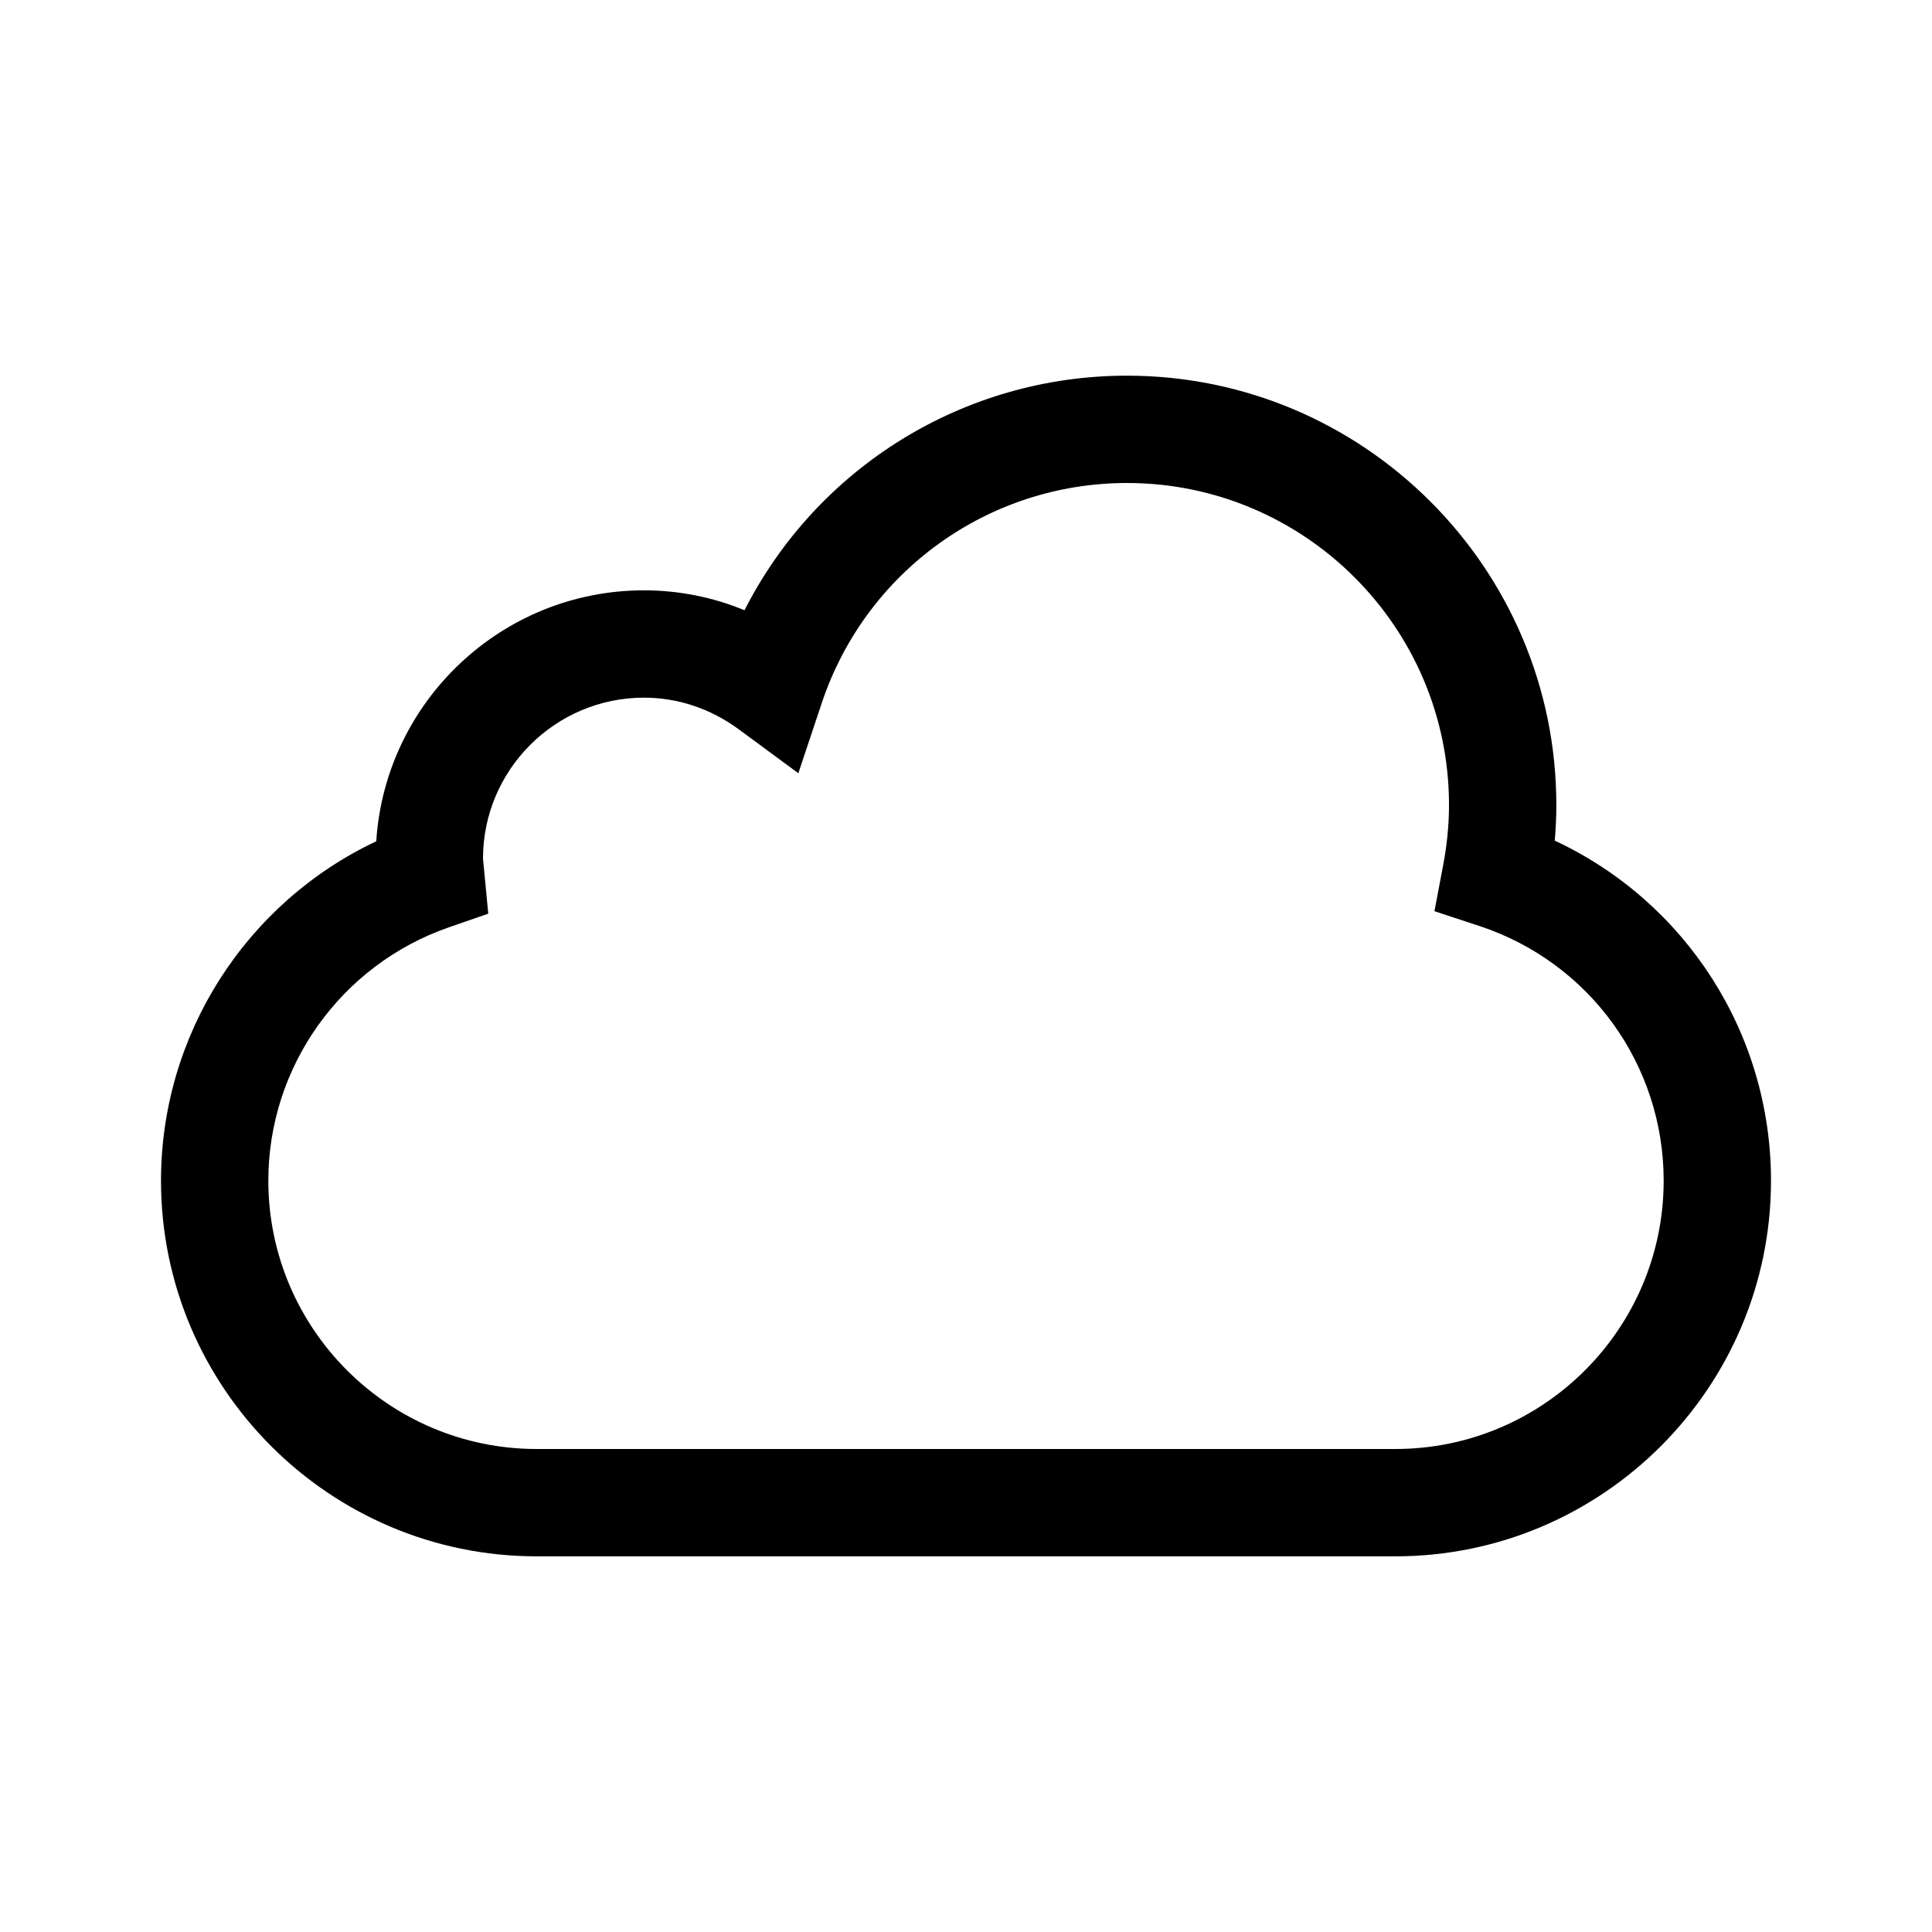 <svg xmlns="http://www.w3.org/2000/svg" width="36" height="36" viewBox="0 0 36 36">
  <path fill-rule="evenodd" d="M12,13 C10.346,13 9,14.346 9,16 L9.098,17.025 L8.362,17.28 C6.352,17.979 5,19.876 5,22 C5,24.757 7.243,27 10,27 L26,27 C28.757,27 31,24.757 31,22 C31,19.837 29.618,17.93 27.562,17.253 L26.729,16.979 L26.892,16.116 C26.964,15.736 27,15.36 27,15 C27,11.691 24.309,9 21,9 C18.415,9 16.129,10.649 15.311,13.104 L14.876,14.408 L13.769,13.592 C13.243,13.205 12.632,13 12,13 M26,29 L10,29 C6.141,29 3,25.859 3,22 C3,19.277 4.584,16.822 7.011,15.676 C7.178,13.069 9.352,11 12,11 C12.647,11 13.28,11.126 13.873,11.371 C15.222,8.715 17.956,7 21,7 C25.411,7 29,10.589 29,15 C29,15.219 28.99,15.44 28.971,15.664 C31.411,16.804 33,19.255 33,22 C33,25.859 29.859,29 26,29"/>
</svg>
